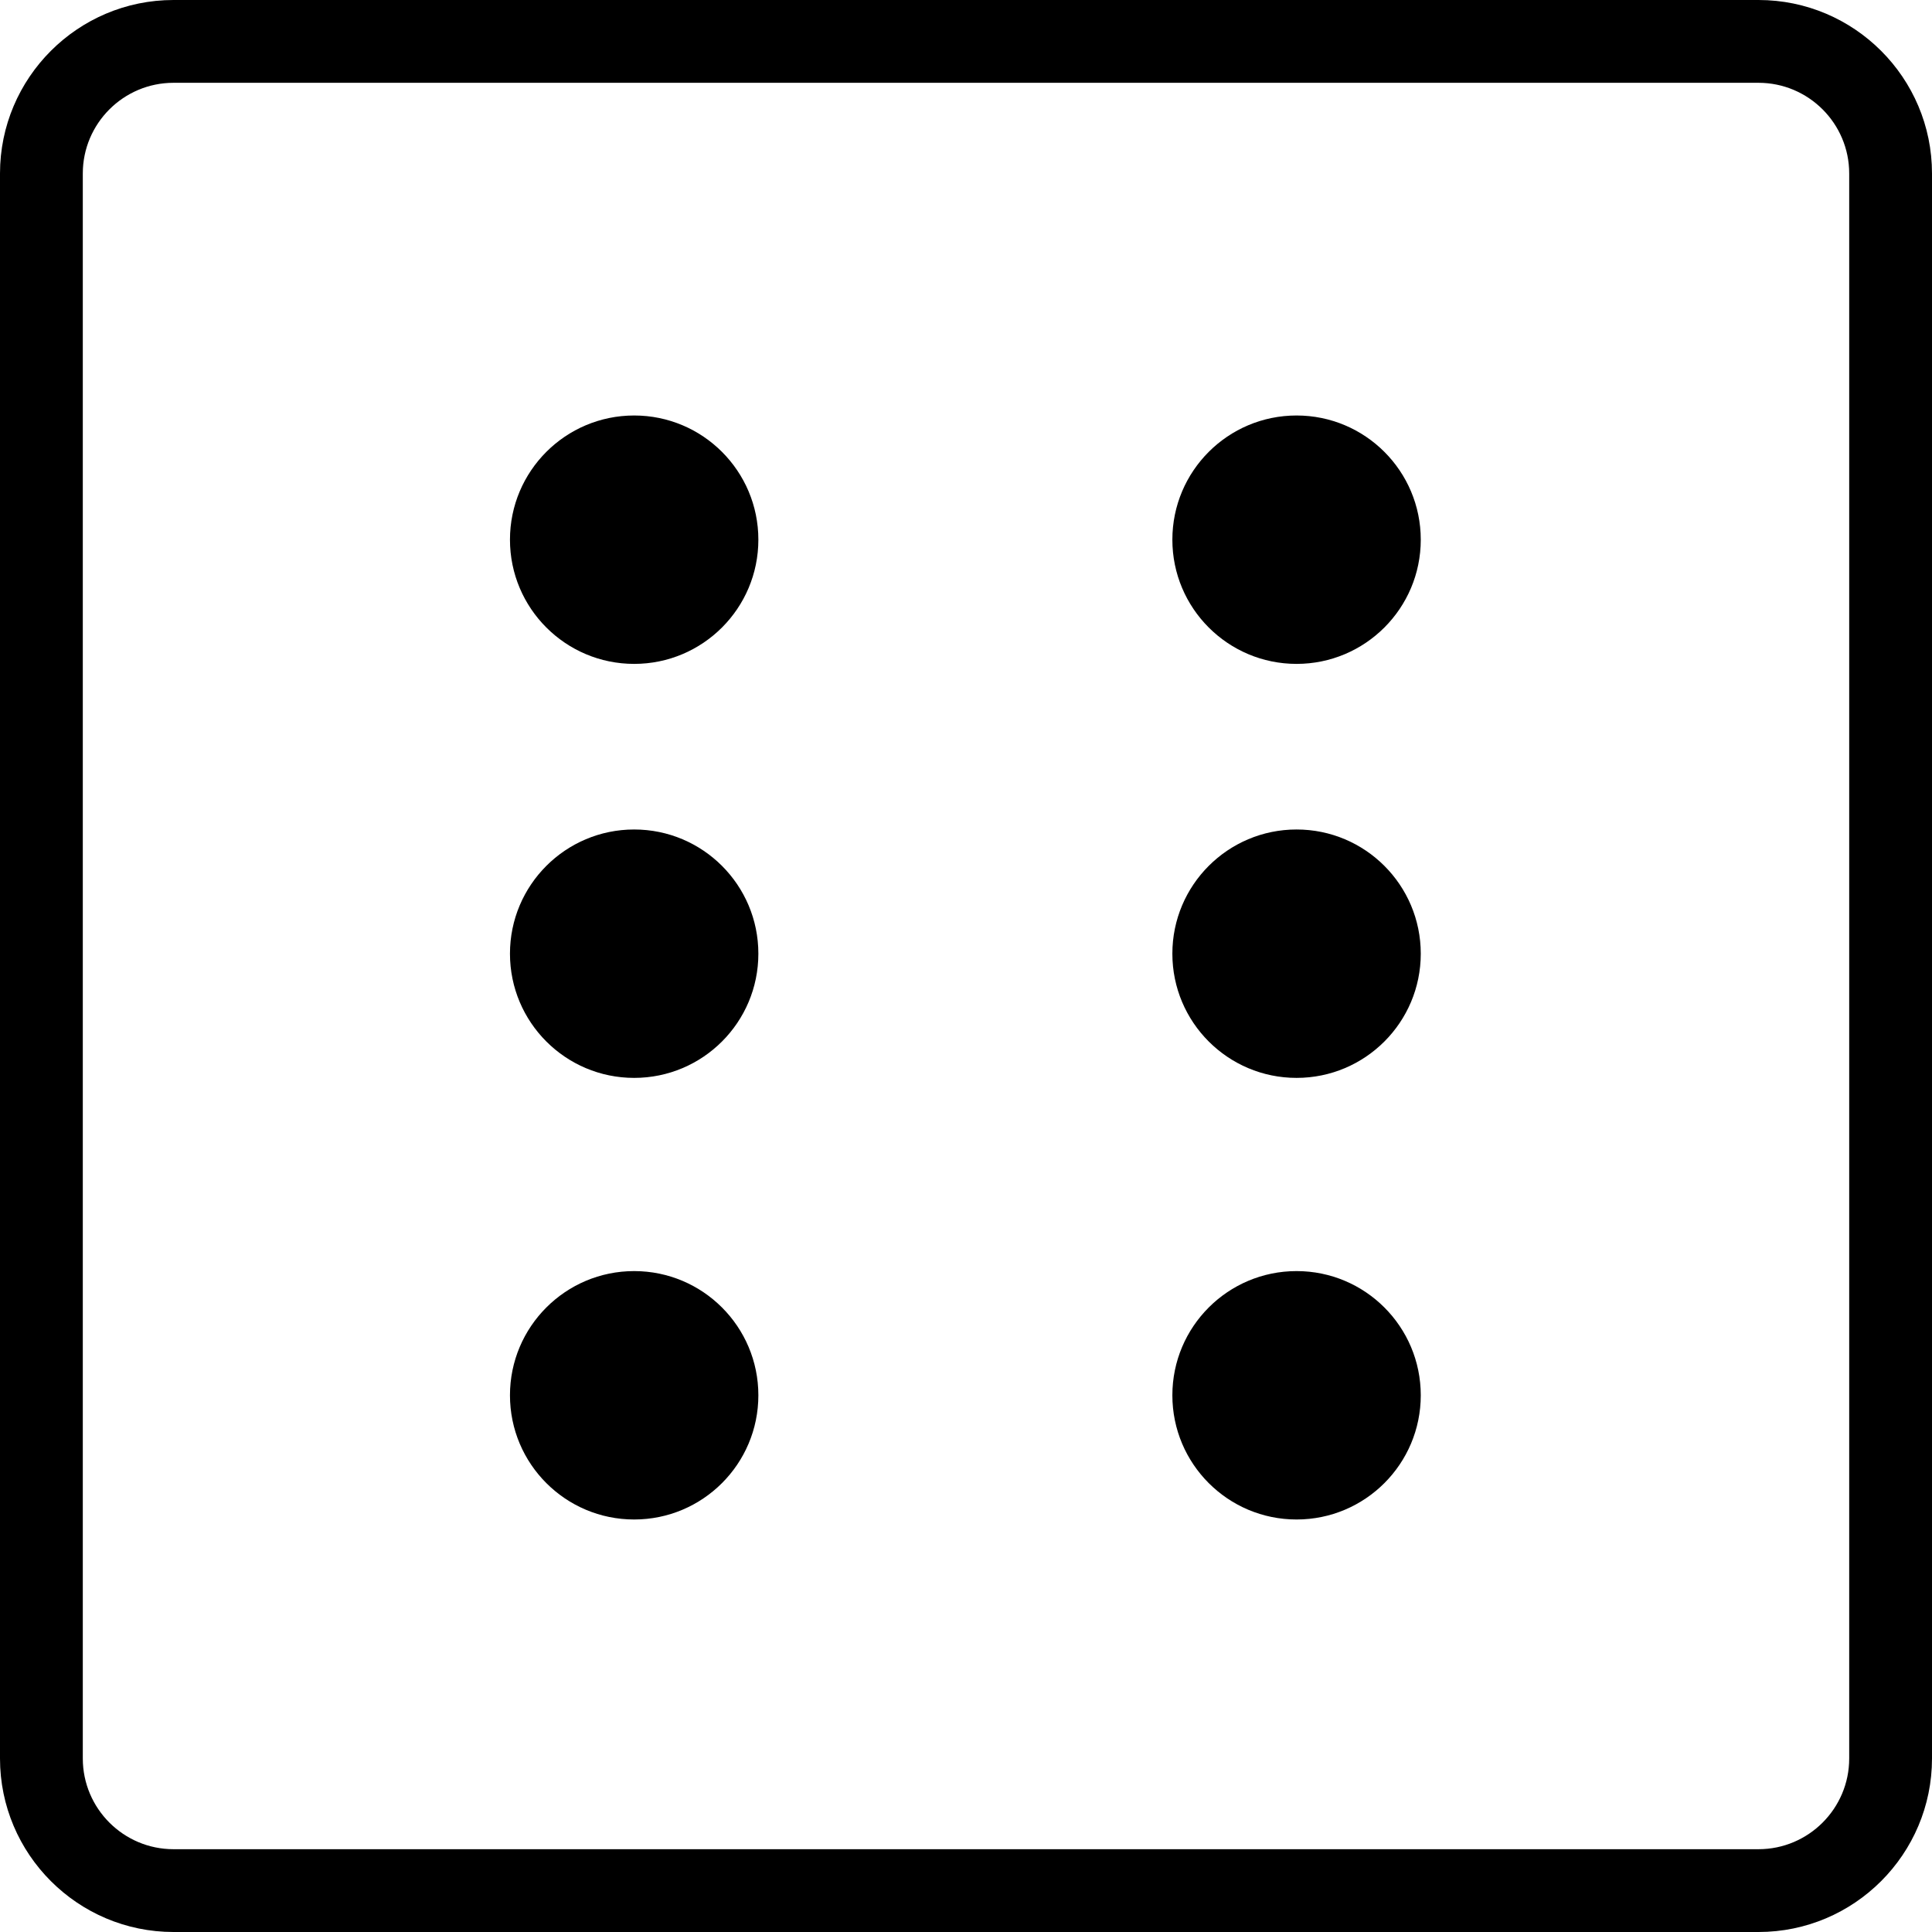 <?xml version="1.0" encoding="UTF-8"?>
<svg width="70px" height="70px" viewBox="0 0 70 70" version="1.1" xmlns="http://www.w3.org/2000/svg" xmlns:xlink="http://www.w3.org/1999/xlink">
    <!-- Generator: Sketch 51.3 (57544) - http://www.bohemiancoding.com/sketch -->
    <title>Dice/6er/passiv</title>
    <desc>Created with Sketch.</desc>
    <defs></defs>
    <g id="Dice/6er/passiv" stroke="none" stroke-width="1" fill="none" fill-rule="evenodd">
        <g id="Group" fill="#000000">
            <path d="M6.286,3 C4.474,3 3,4.474 3,6.285 L3,63.714 C3,65.525 4.474,67 6.286,67 L63.714,67 C65.526,67 67,65.525 67,63.714 L67,6.285 C67,4.474 65.526,3 63.714,3 L6.286,3 Z M63.714,70 L6.286,70 C2.82,70 -0,67.18 -0,63.714 L-0,6.285 C-0,2.819 2.82,0 6.286,0 L63.714,0 C67.181,0 70,2.819 70,6.285 L70,63.714 C70,67.18 67.181,70 63.714,70 Z" id="Fill-12"></path>
            <path d="M22.977,55.054 C20.492,55.054 18.477,53.039 18.477,50.554 C18.477,48.069 20.492,46.054 22.977,46.054 C25.462,46.054 27.477,48.069 27.477,50.554 C27.477,53.039 25.462,55.054 22.977,55.054" id="Fill-45"></path>
            <path d="M22.977,30.054 C25.462,30.054 27.477,32.069 27.477,34.554 C27.477,37.039 25.462,39.054 22.977,39.054 C20.492,39.054 18.477,37.039 18.477,34.554 C18.477,32.069 20.492,30.054 22.977,30.054" id="Fill-47"></path>
            <path d="M22.977,15.054 C25.462,15.054 27.477,17.069 27.477,19.554 C27.477,22.039 25.462,24.054 22.977,24.054 C20.492,24.054 18.477,22.039 18.477,19.554 C18.477,17.069 20.492,15.054 22.977,15.054" id="Fill-49"></path>
            <path d="M46.977,55.054 C44.492,55.054 42.477,53.039 42.477,50.554 C42.477,48.069 44.492,46.054 46.977,46.054 C49.462,46.054 51.477,48.069 51.477,50.554 C51.477,53.039 49.462,55.054 46.977,55.054" id="Fill-51"></path>
            <path d="M46.977,30.054 C49.462,30.054 51.477,32.069 51.477,34.554 C51.477,37.039 49.462,39.054 46.977,39.054 C44.492,39.054 42.477,37.039 42.477,34.554 C42.477,32.069 44.492,30.054 46.977,30.054" id="Fill-53"></path>
            <path d="M46.977,15.054 C49.462,15.054 51.477,17.069 51.477,19.554 C51.477,22.039 49.462,24.054 46.977,24.054 C44.492,24.054 42.477,22.039 42.477,19.554 C42.477,17.069 44.492,15.054 46.977,15.054" id="Fill-55"></path>
        </g>
    </g>
</svg>